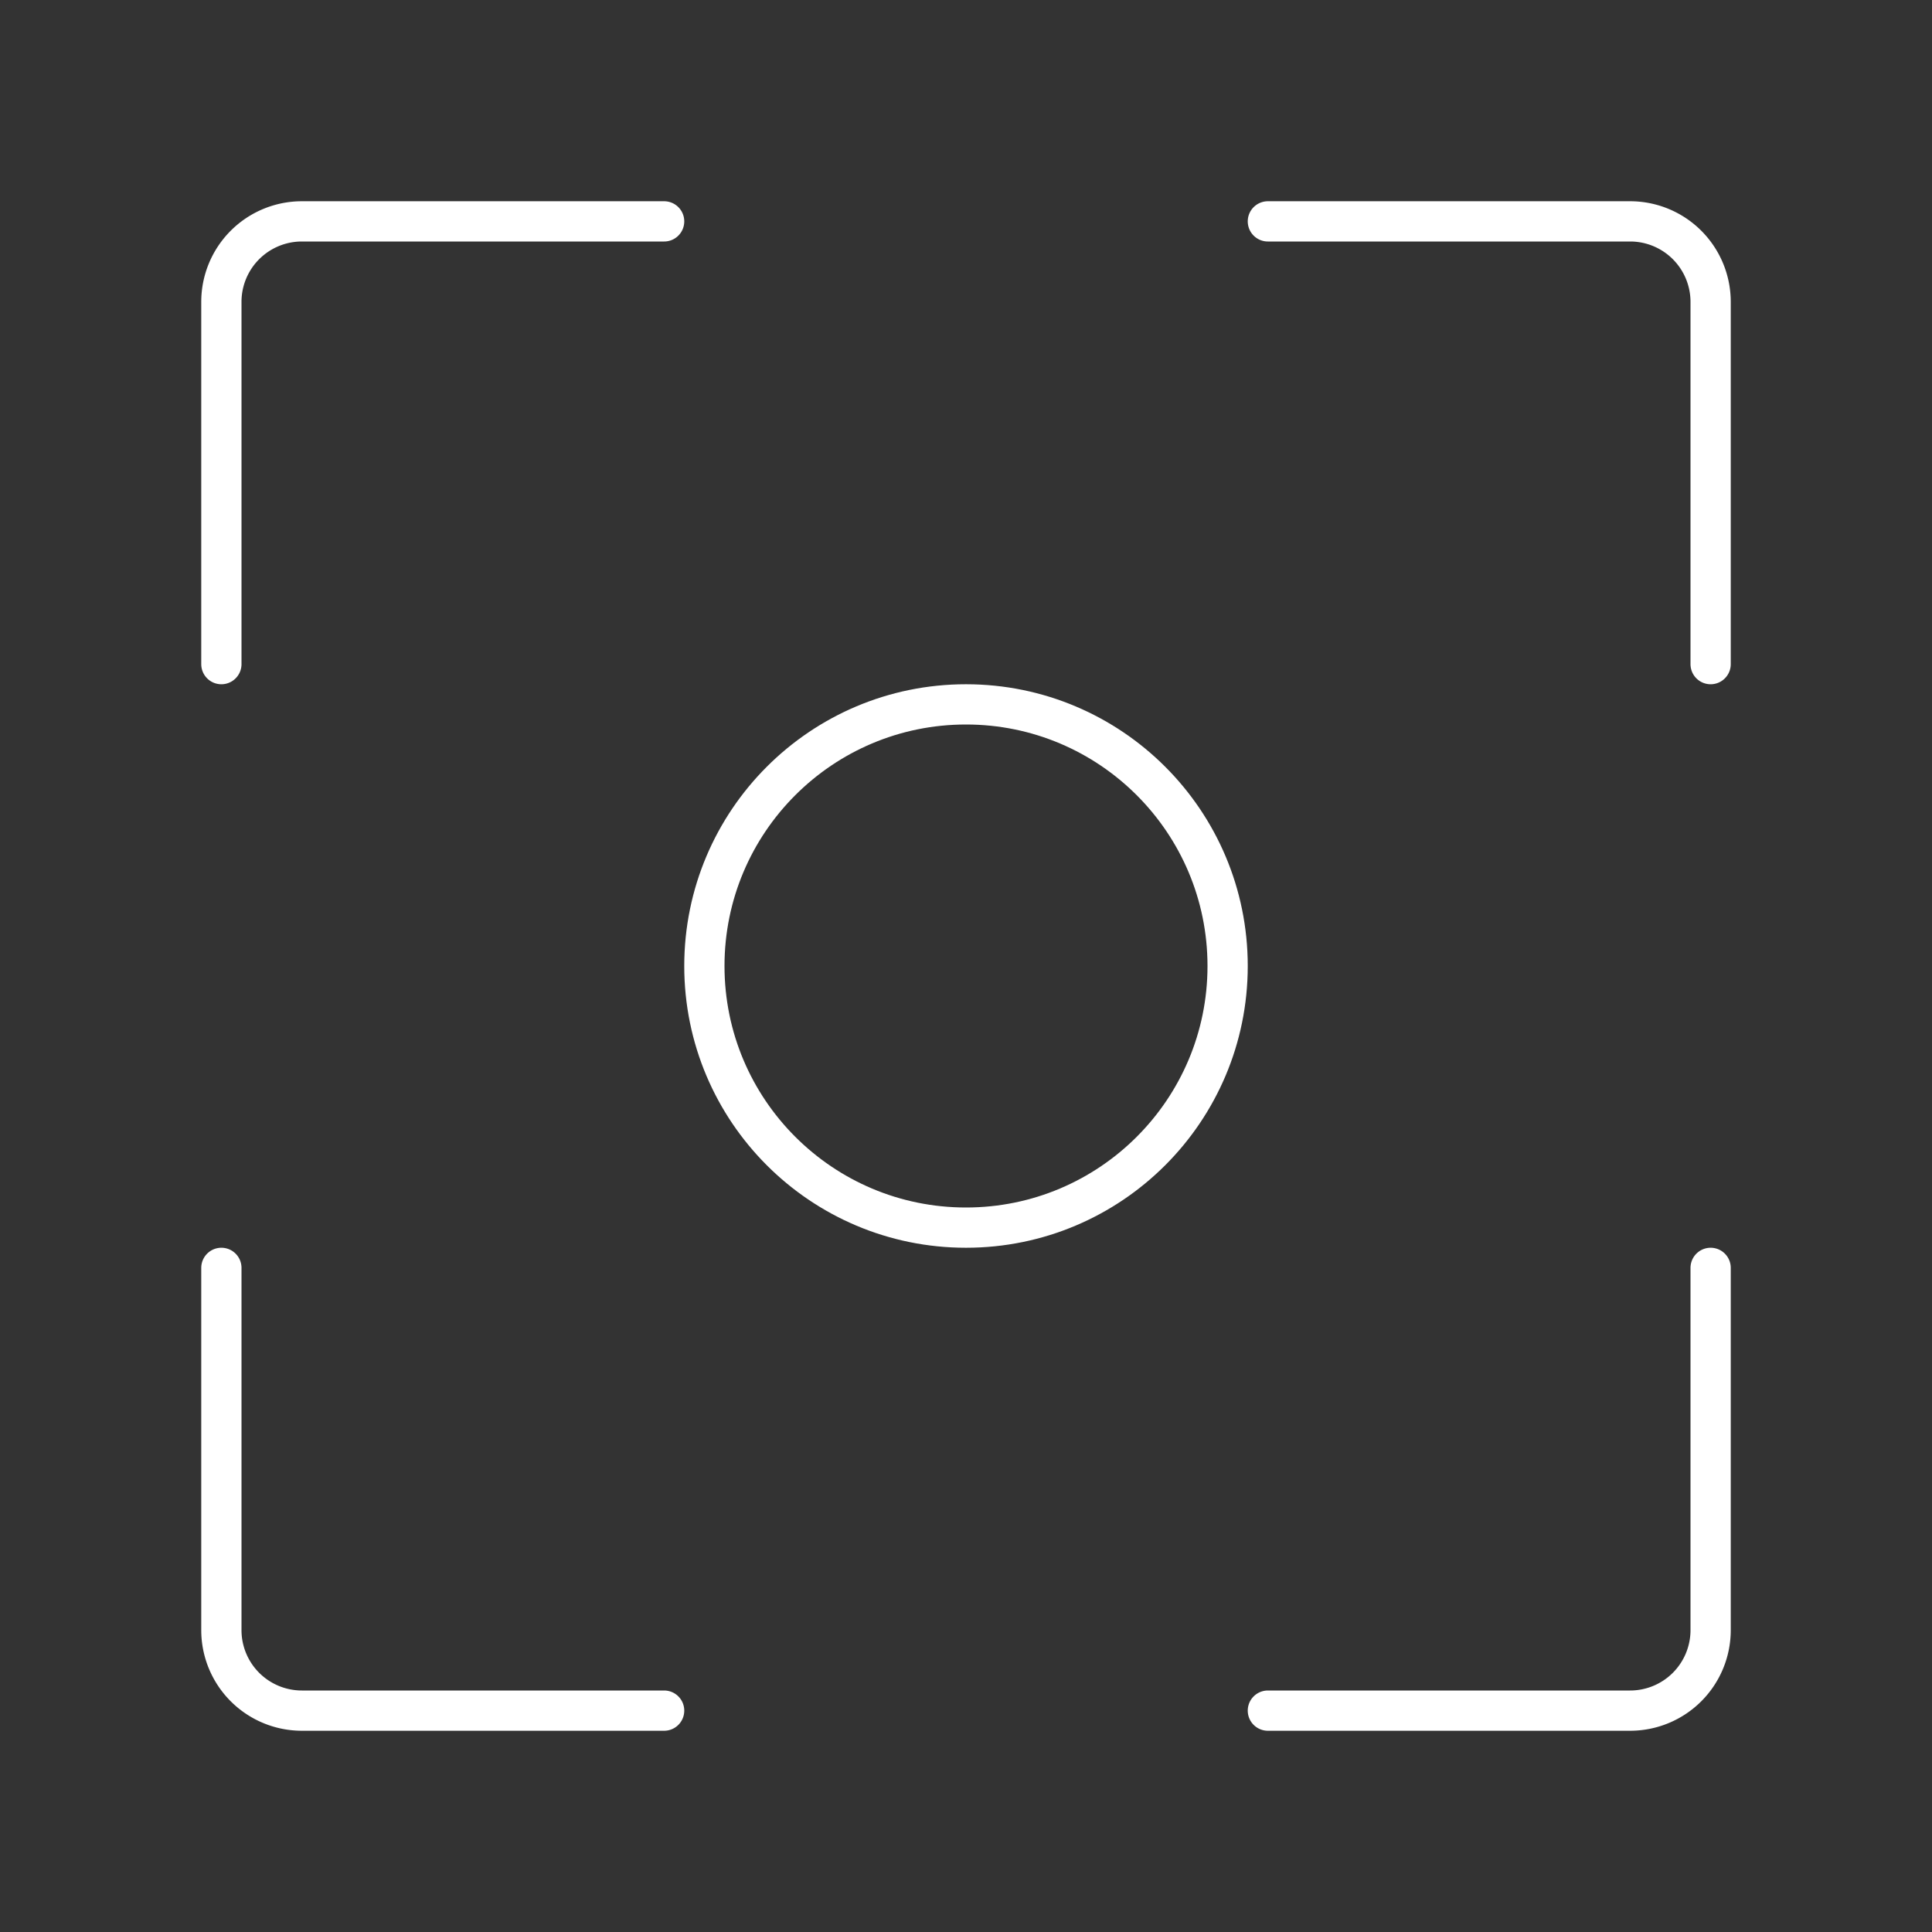 <svg viewBox="0 0 48 48" xmlns="http://www.w3.org/2000/svg">
 <rect x="0" y="0" width="48" height="48" fill="#333333" stroke="none"/>
 <defs>
  <style>.a{fill:none;stroke:#fff;stroke-linecap:round;stroke-linejoin:round;}</style>
 </defs>
 <path class="a" d="m16.5 5.5h-9a2 2 0 0 0-2 2v9"/>
 <path class="a" d="m42.5 16.5v-9a2 2 0 0 0-2-2h-9"/>
 <path class="a" d="m5.5 31.5v9a2 2 0 0 0 2 2h9"/>
 <path class="a" d="m31.5 42.5h9a2 2 0 0 0 2-2v-9"/>
 <circle class="a" cx="24" cy="24" r="6.5"/>
</svg>

